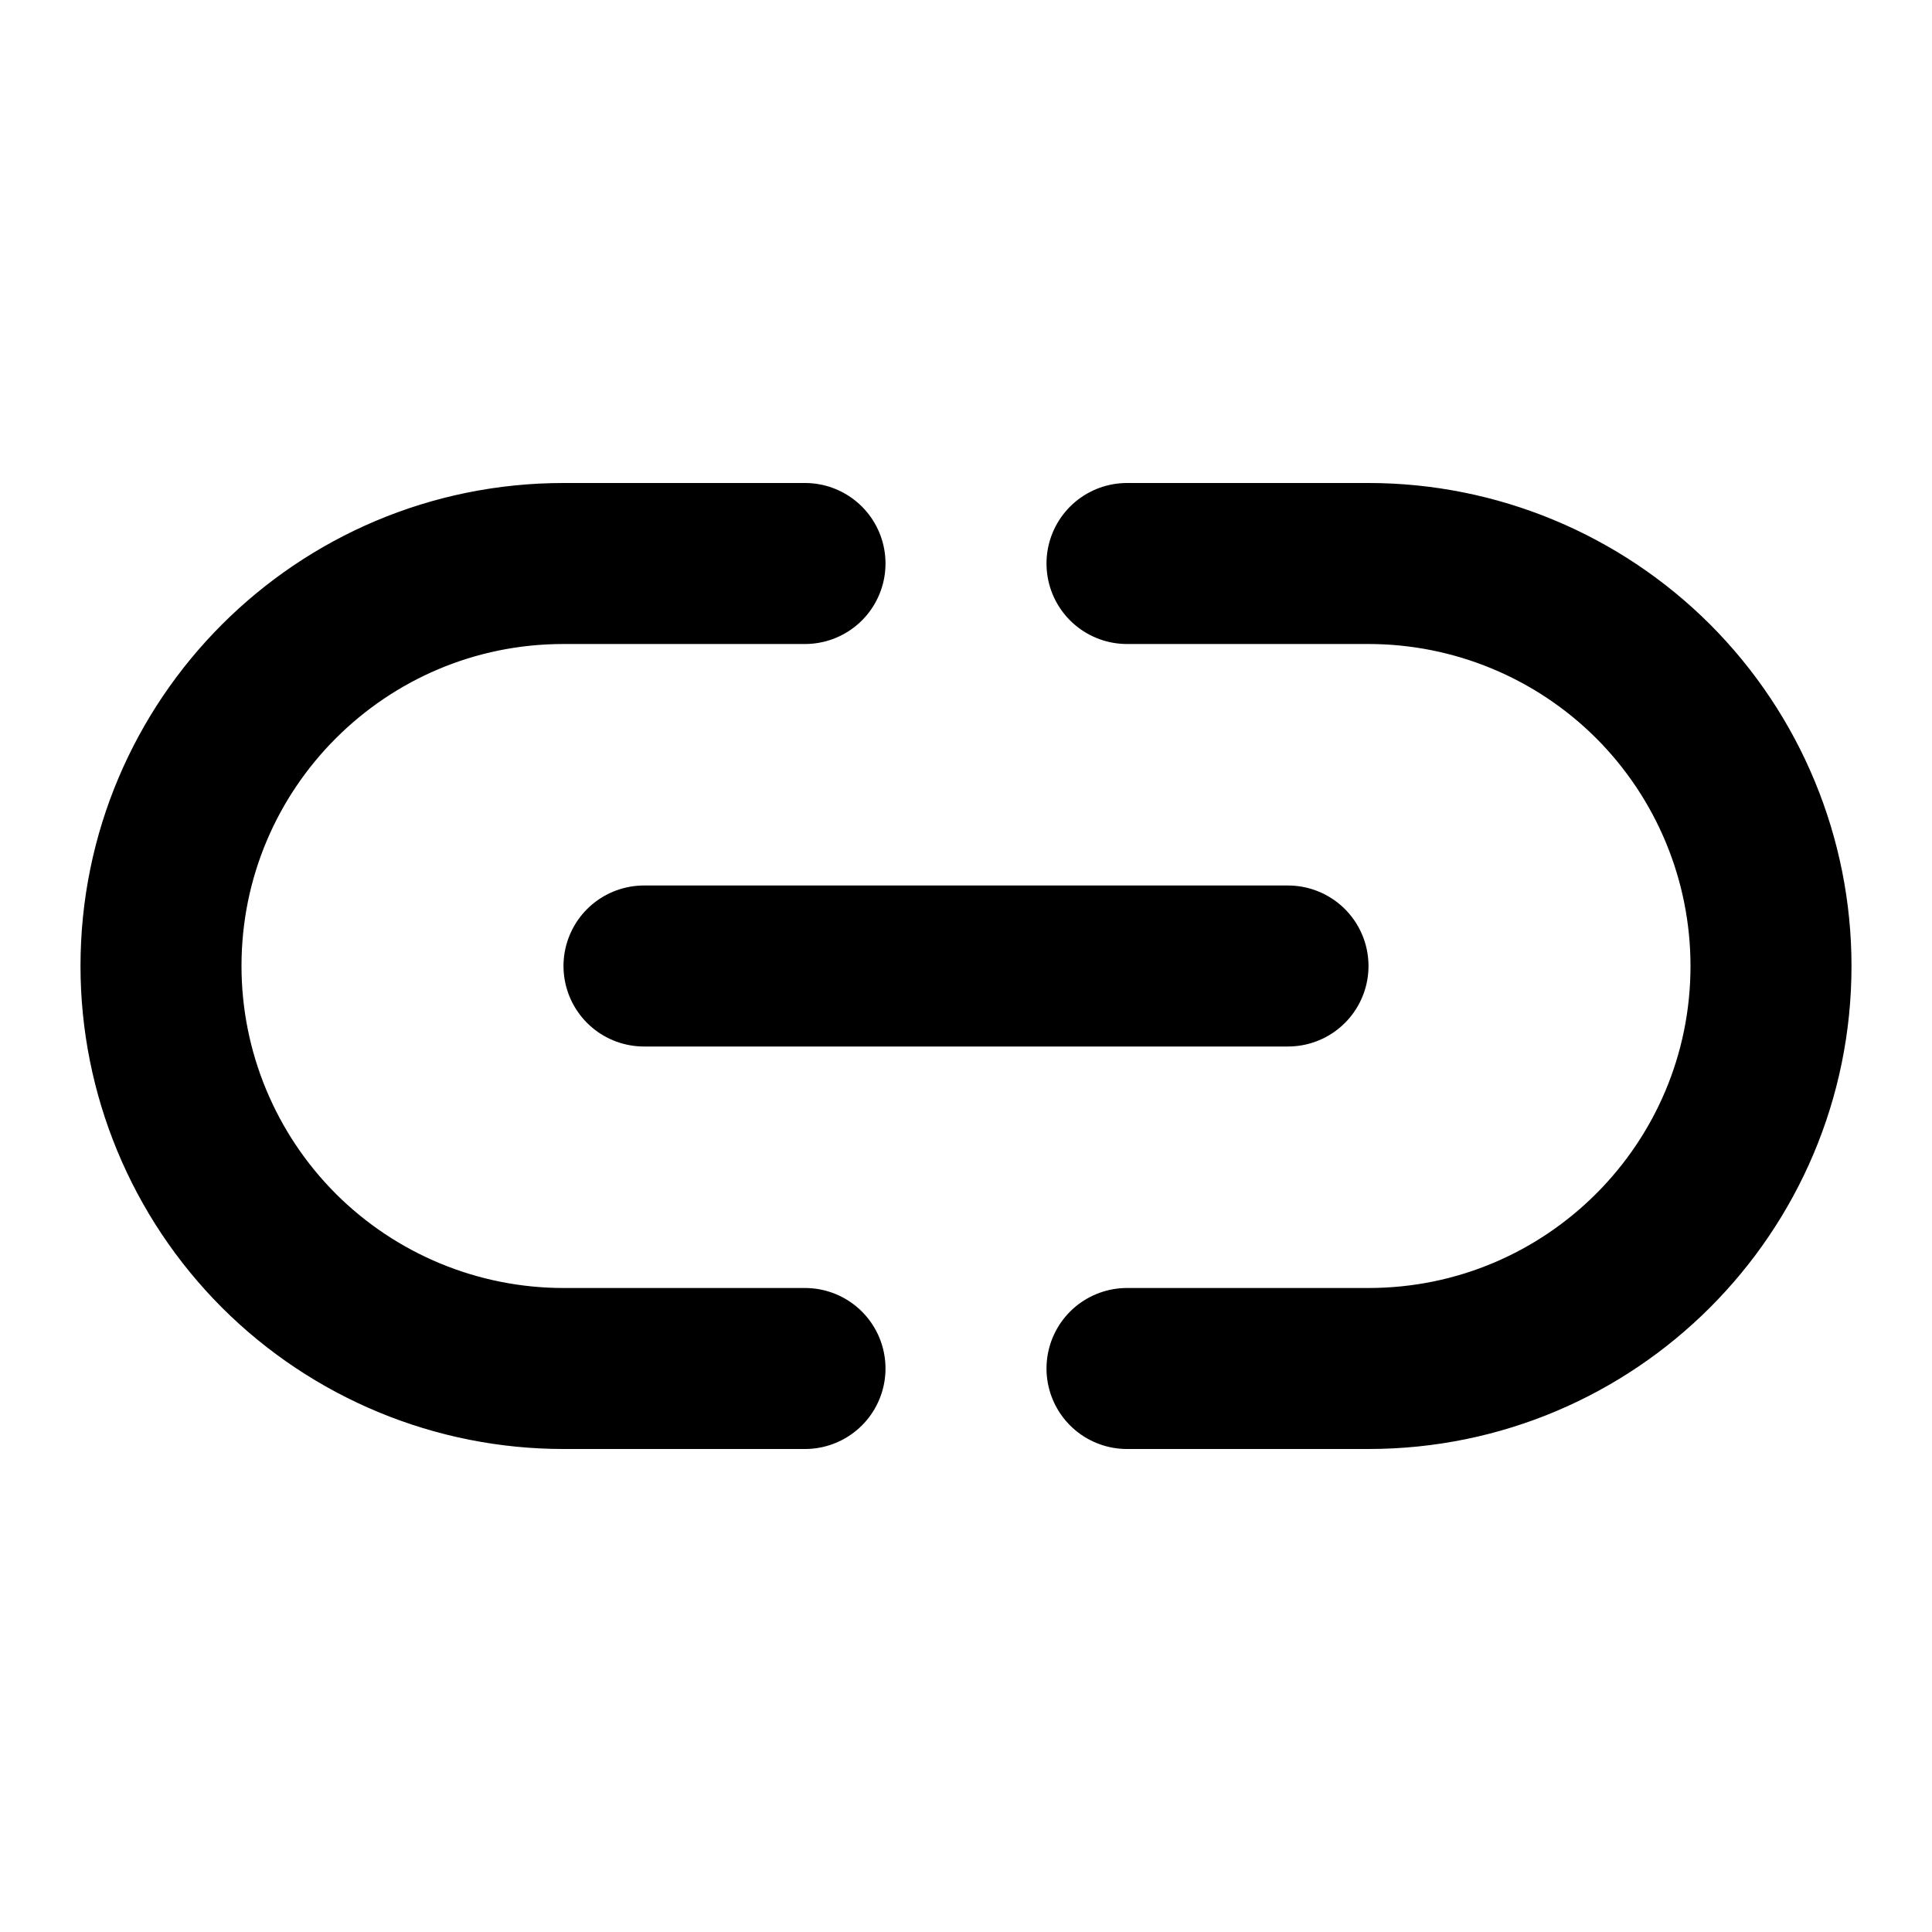 <?xml version="1.0" encoding="UTF-8"?>
<svg width="24px" height="24px" viewBox="0 0 24 24" version="1.1" xmlns="http://www.w3.org/2000/svg" xmlns:xlink="http://www.w3.org/1999/xlink">
    <!-- Generator: Sketch 48.2 (47327) - http://www.bohemiancoding.com/sketch -->
    <title>link</title>
    <desc>Created with Sketch.</desc>
    <defs></defs>
    <g id="Page-1" stroke="none" stroke-width="1" fill="none" fill-rule="evenodd" stroke-linecap="round" stroke-linejoin="round">
        <g id="link" stroke="#000000" stroke-width="2">
            <path d="M14,7 L17,7 C18.326,7 19.598,7.527 20.536,8.464 C21.473,9.402 22,10.674 22,12 C22,14.761 19.761,17 17,17 L14,17 M10,17 L7,17 C5.674,17 4.402,16.473 3.464,15.536 C2.527,14.598 2,13.326 2,12 C2,9.239 4.239,7 7,7 L10,7" id="Shape"></path>
            <path d="M8,12 L16,12" id="Shape"></path>
        </g>
    </g>
</svg>
